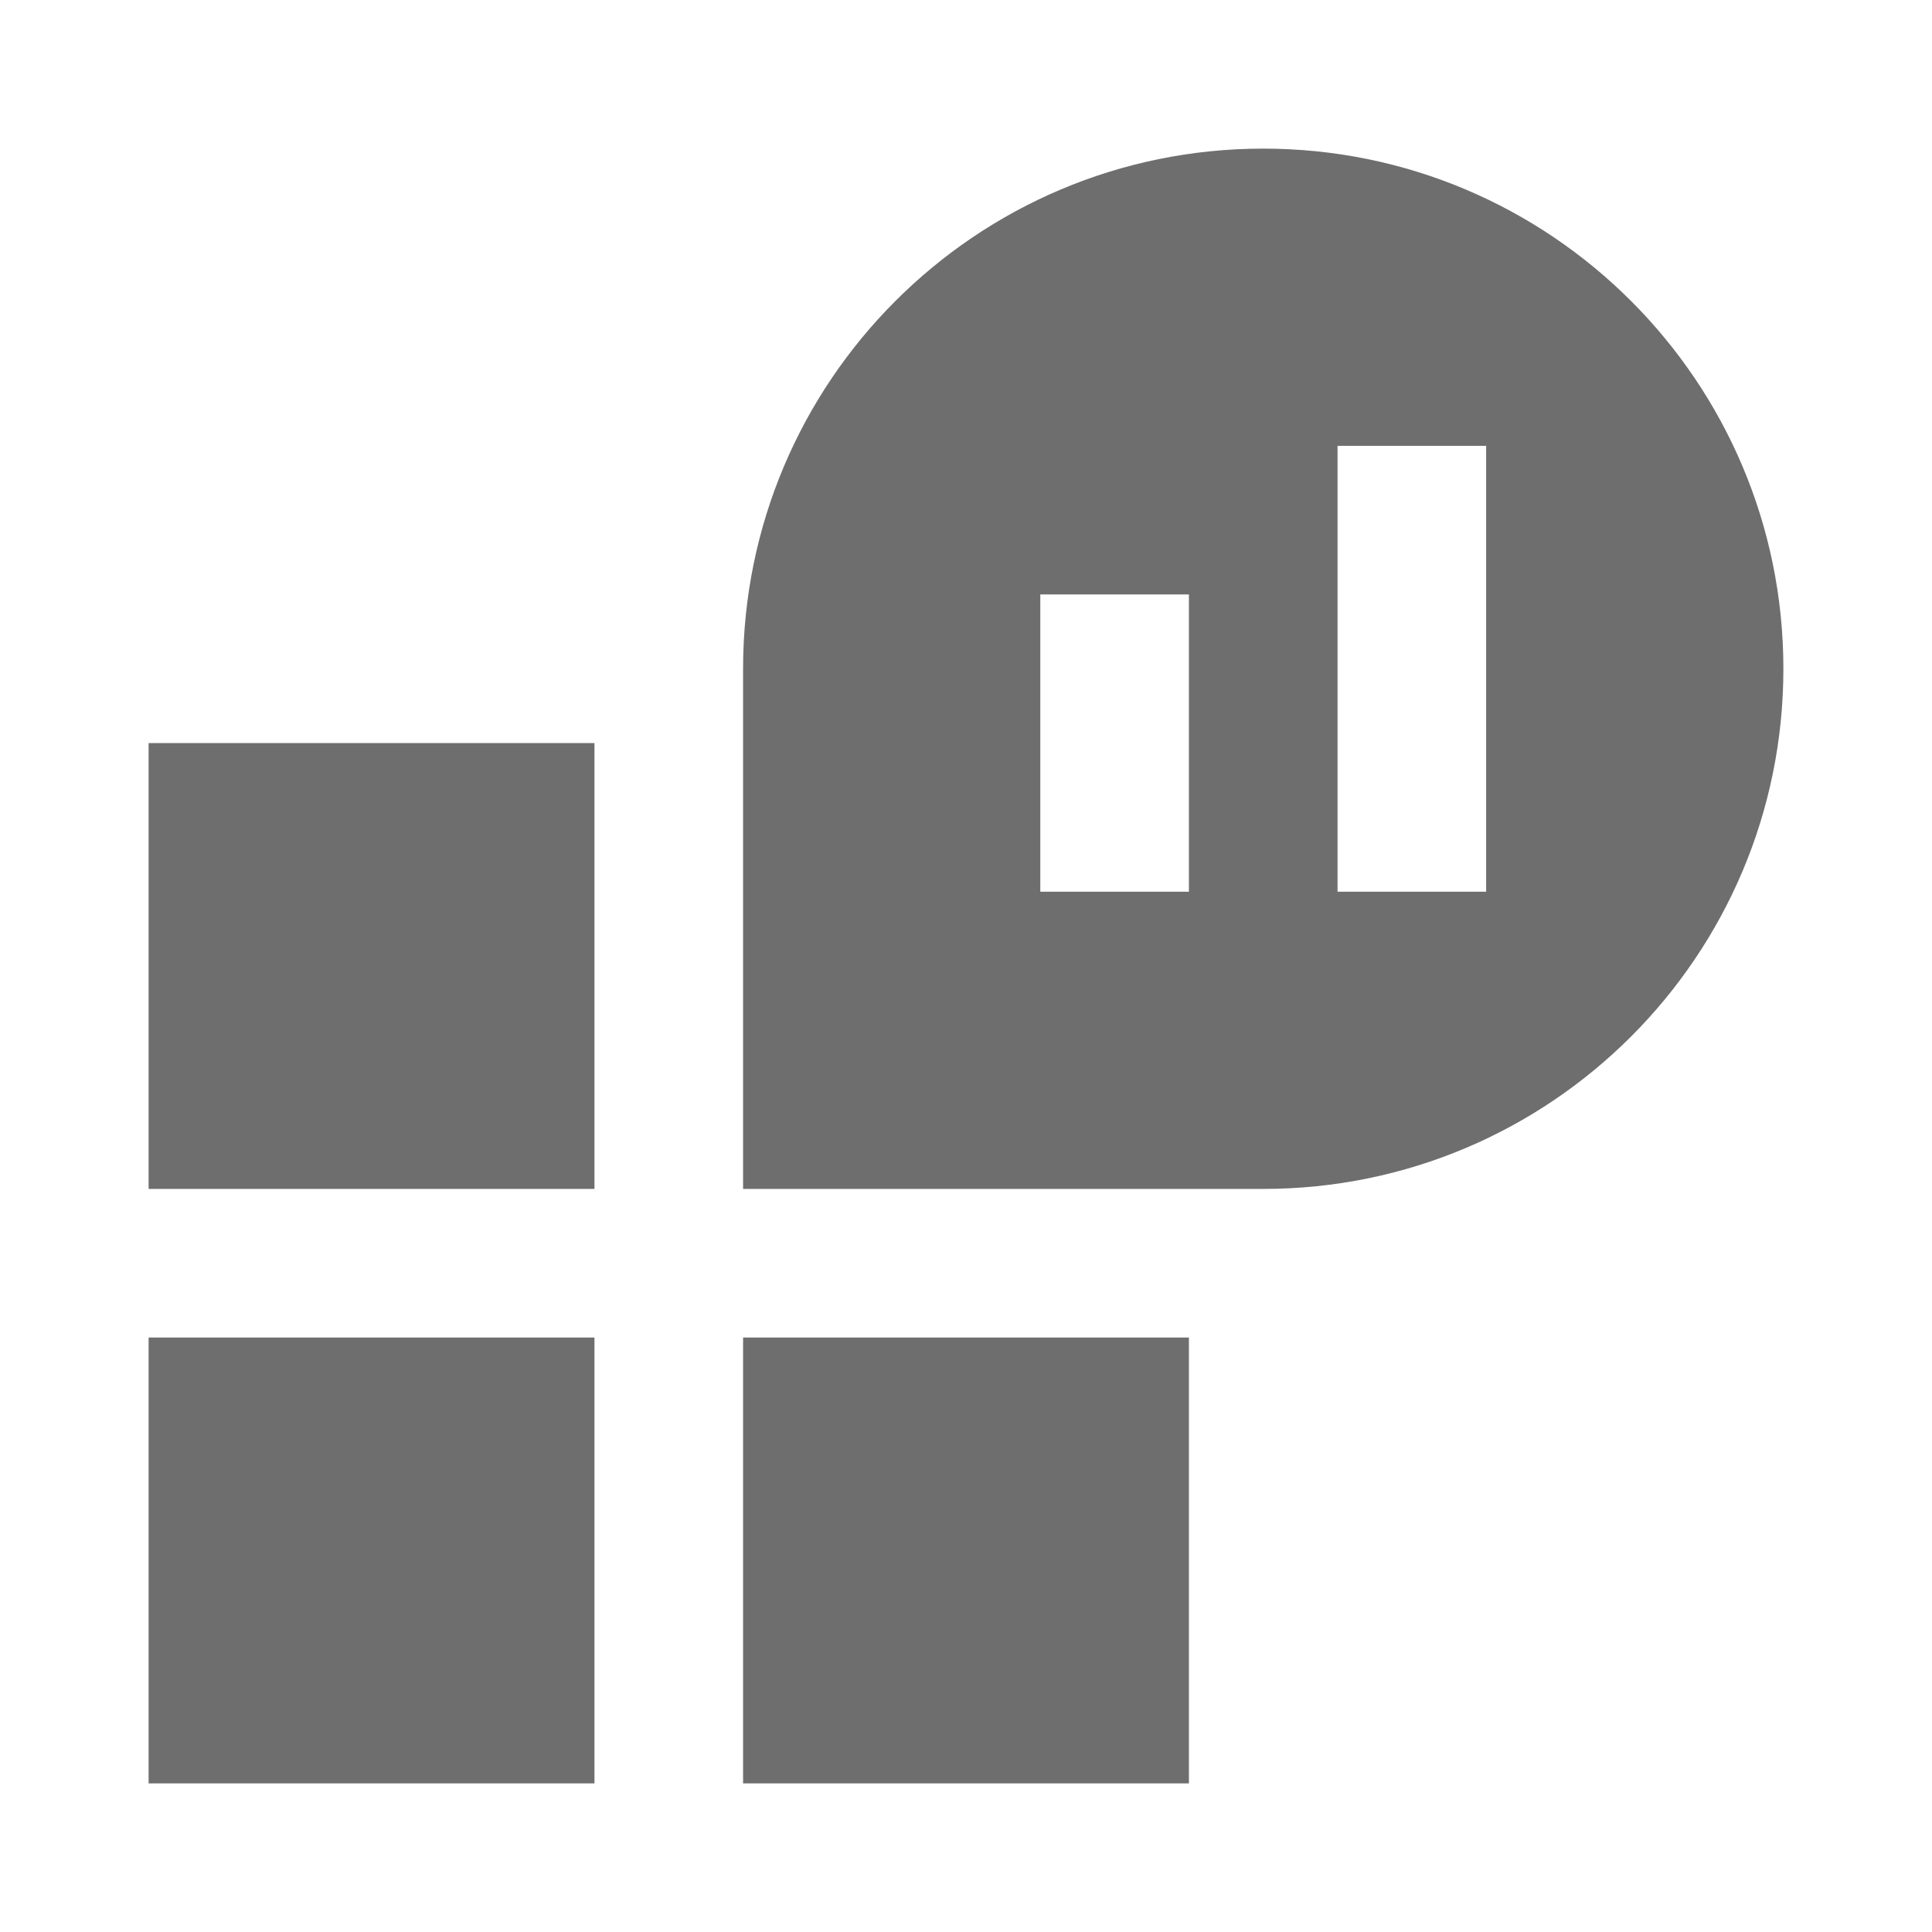 <svg width="13" height="13" viewBox="0 0 13 13" fill="none" xmlns="http://www.w3.org/2000/svg">
<rect x="1" y="5" width="3" height="3" fill="#6E6E6E"/>
<rect x="1" y="9" width="3" height="3" fill="#6E6E6E"/>
<rect x="5" y="9" width="3" height="3" fill="#6E6E6E"/>
<path fill-rule="evenodd" clip-rule="evenodd" d="M8.5 8C10.433 8 12 6.433 12 4.5C12 2.567 10.433 1 8.5 1C6.567 1 5 2.567 5 4.5V8H8.5ZM7 4H8V6H7V4ZM10 3H9V6H10V3Z" fill="#6E6E6E"/>
</svg>
